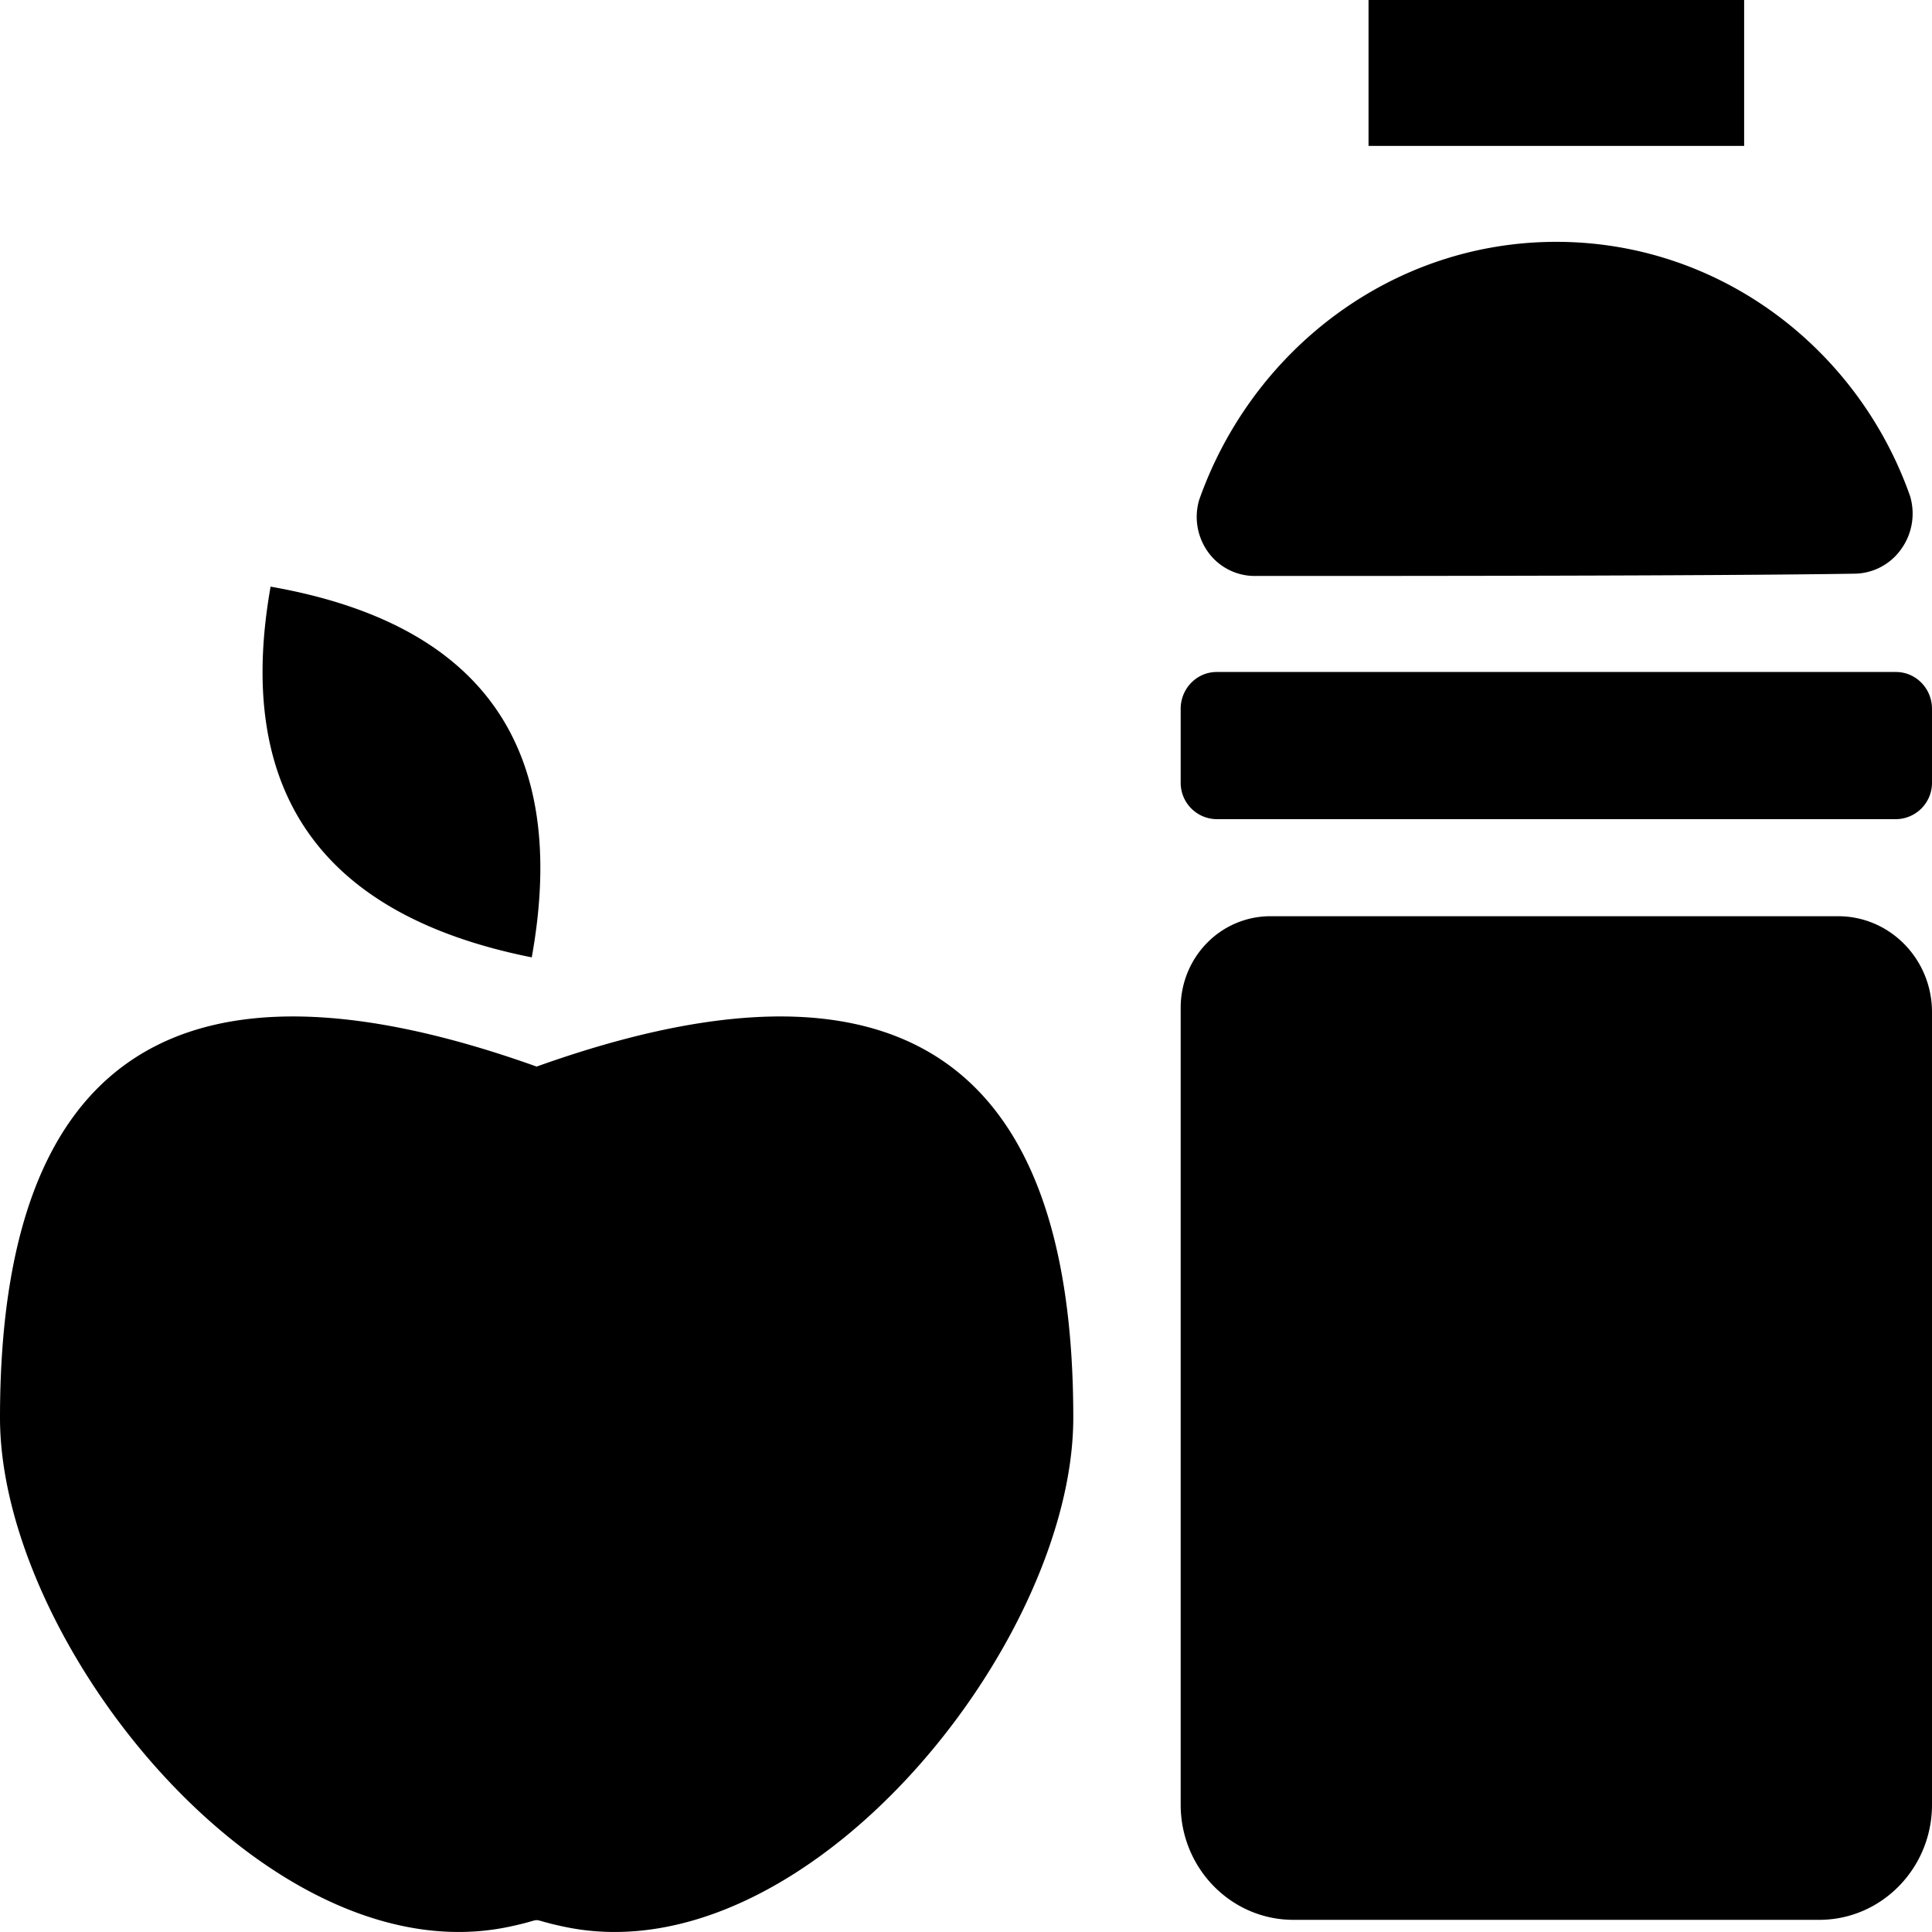 <svg height="17" viewBox="0 0 17 17" width="17" xmlns="http://www.w3.org/2000/svg"><path d="m19.008 19.893h-4.627c-.548 0-.992-.454-.992-1.013v-7.013c0-.213.083-.418.23-.568a.78.78 0 0 1 .557-.237h4.998c.457 0 .826.379.826.844v6.974c0 .559-.445 1.013-.992 1.013zm.675-9.685h-5.977a.32.32 0 0 1 -.317-.323v-.648c0-.179.142-.324.317-.324h5.977c.175 0 .317.145.317.324v.648a.32.32 0 0 1 -.317.323zm-5.644-2.14a.506.506 0 0 1 -.408-.209.53.53 0 0 1 -.08-.458c.464-1.32 1.696-2.273 3.143-2.273 1.433 0 2.654.934 3.113 2.237a.536.536 0 0 1 -.079.468.51.51 0 0 1 -.415.215c-1.267.02-4.033.02-5.274.02zm1.003-3.784v-1.284h3.305v1.284zm-7.32 8.101c3.148-1.126 4.723-.096 4.722 3.09 0 1.993-2.356 4.922-4.473 4.48-.38-.079-.118-.079-.497 0-2.118.442-4.474-2.487-4.474-4.48 0-3.186 1.574-4.216 4.722-3.09zm-.043-.961c.333-1.848-.434-2.935-2.298-3.262-.32 1.805.446 2.892 2.298 3.262z" fill-rule="evenodd" transform="translate(-3 -3)"/></svg>